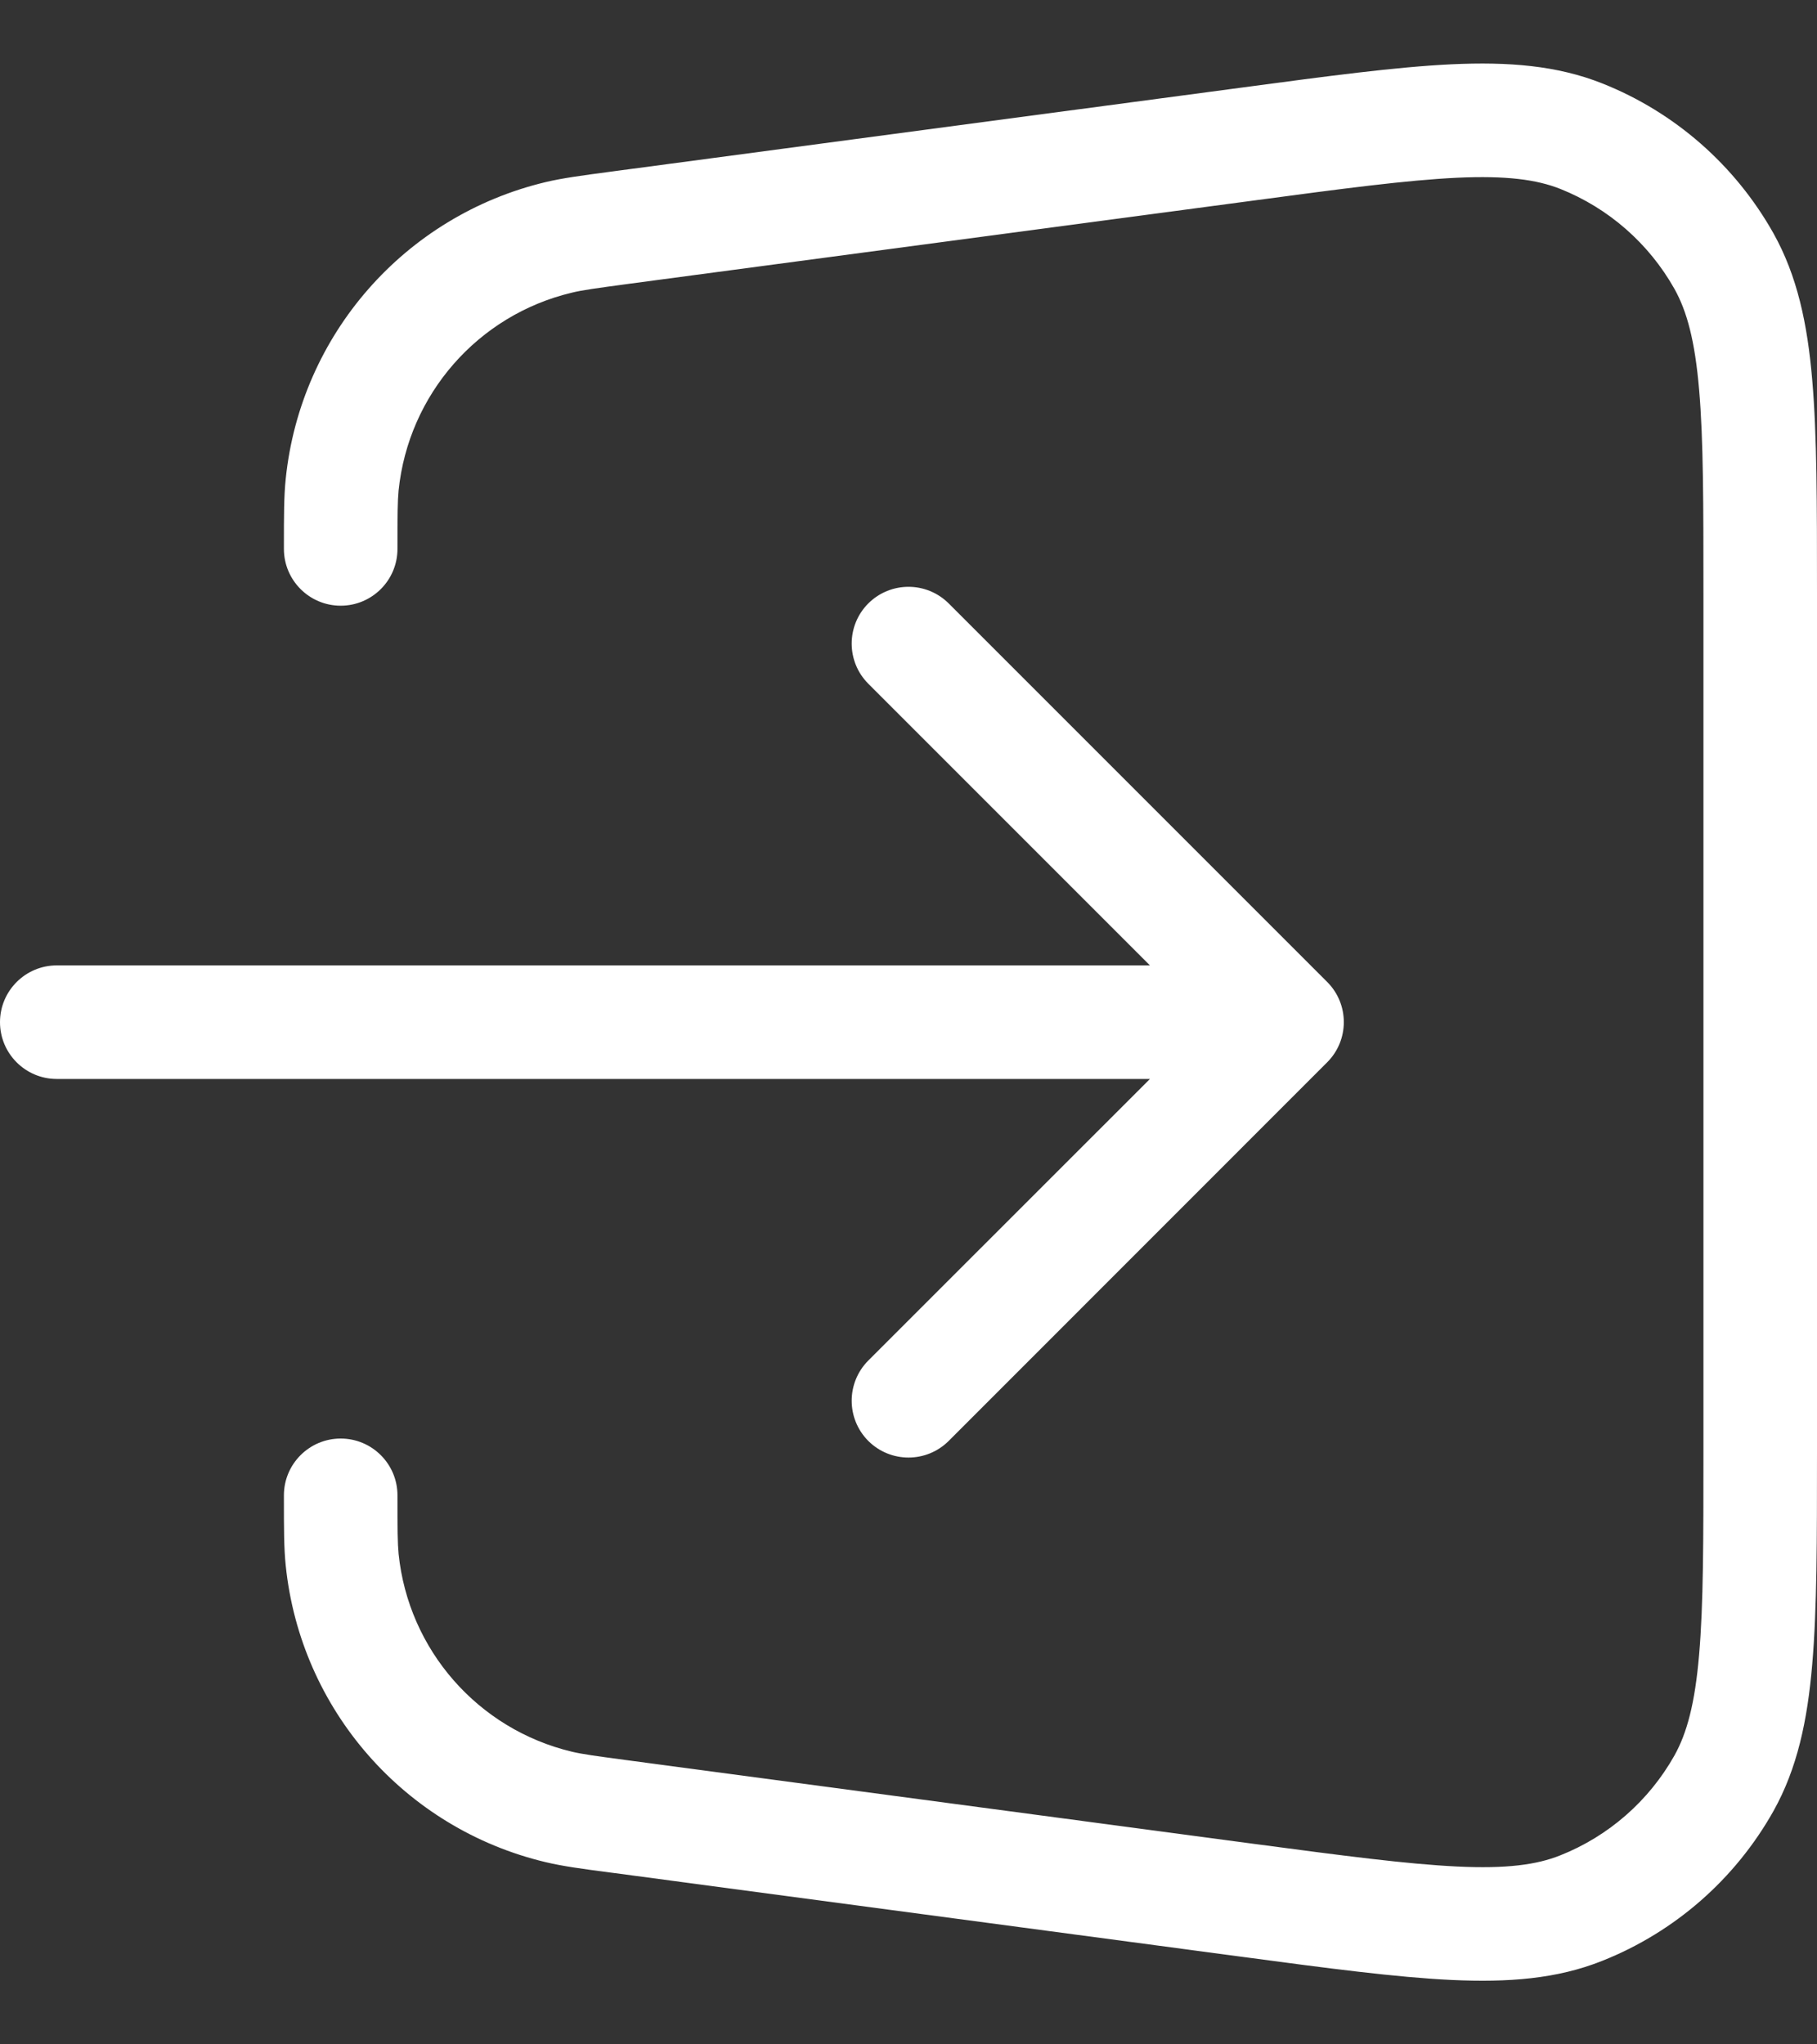 <svg width="16" height="18" viewBox="0 0 16 18" fill="none" xmlns="http://www.w3.org/2000/svg">
<rect x="0" y="0" width="16" height="18" fill="#333333" stroke="none"/>
<path fill-rule="evenodd" clip-rule="evenodd" d="M12.83 1.565C12.389 1.586 11.828 1.66 11.037 1.766L5.544 2.498C5.242 2.539 5.128 2.554 5.035 2.577C4.208 2.774 3.597 3.473 3.51 4.318C3.501 4.413 3.5 4.528 3.5 4.833C3.5 5.109 3.276 5.333 3 5.333C2.724 5.333 2.5 5.109 2.5 4.833C2.5 4.823 2.5 4.812 2.5 4.802C2.5 4.539 2.5 4.369 2.516 4.216C2.646 2.948 3.563 1.901 4.802 1.604C4.952 1.568 5.12 1.546 5.381 1.511L10.928 0.772C11.691 0.67 12.295 0.589 12.783 0.566C13.281 0.543 13.71 0.576 14.108 0.734C14.748 0.988 15.28 1.455 15.617 2.055C15.826 2.429 15.916 2.85 15.958 3.346C16 3.833 16 4.443 16 5.212V12.788C16 13.557 16 14.166 15.958 14.653C15.916 15.15 15.826 15.571 15.617 15.945C15.28 16.545 14.748 17.011 14.108 17.265C13.71 17.424 13.281 17.456 12.783 17.433C12.295 17.41 11.691 17.33 10.928 17.228L5.412 16.492L5.381 16.488C5.12 16.454 4.952 16.431 4.802 16.395C3.563 16.099 2.646 15.052 2.516 13.784C2.5 13.631 2.5 13.46 2.5 13.197L2.5 13.166C2.5 12.89 2.724 12.666 3 12.666C3.276 12.666 3.5 12.89 3.5 13.166C3.5 13.471 3.501 13.586 3.51 13.682C3.597 14.527 4.208 15.225 5.035 15.423C5.128 15.445 5.242 15.461 5.544 15.501L11.037 16.234C11.828 16.339 12.389 16.413 12.83 16.434C13.265 16.455 13.531 16.419 13.739 16.336C14.165 16.167 14.52 15.856 14.745 15.456C14.854 15.26 14.925 15.002 14.962 14.568C15 14.128 15 13.562 15 12.764V5.235C15 4.438 15 3.871 14.962 3.432C14.925 2.998 14.854 2.739 14.745 2.544C14.52 2.144 14.165 1.833 13.739 1.663C13.531 1.581 13.265 1.545 12.83 1.565ZM7.646 5.313C7.842 5.118 8.158 5.118 8.354 5.313L11.687 8.646C11.882 8.841 11.882 9.158 11.687 9.353L8.354 12.687C8.158 12.882 7.842 12.882 7.646 12.687C7.451 12.491 7.451 12.175 7.646 11.979L10.126 9.5H0.5C0.224 9.5 0 9.276 0 9C0 8.724 0.224 8.5 0.5 8.5H10.126L7.646 6.02C7.451 5.825 7.451 5.508 7.646 5.313Z" fill="white"/>
</svg>

